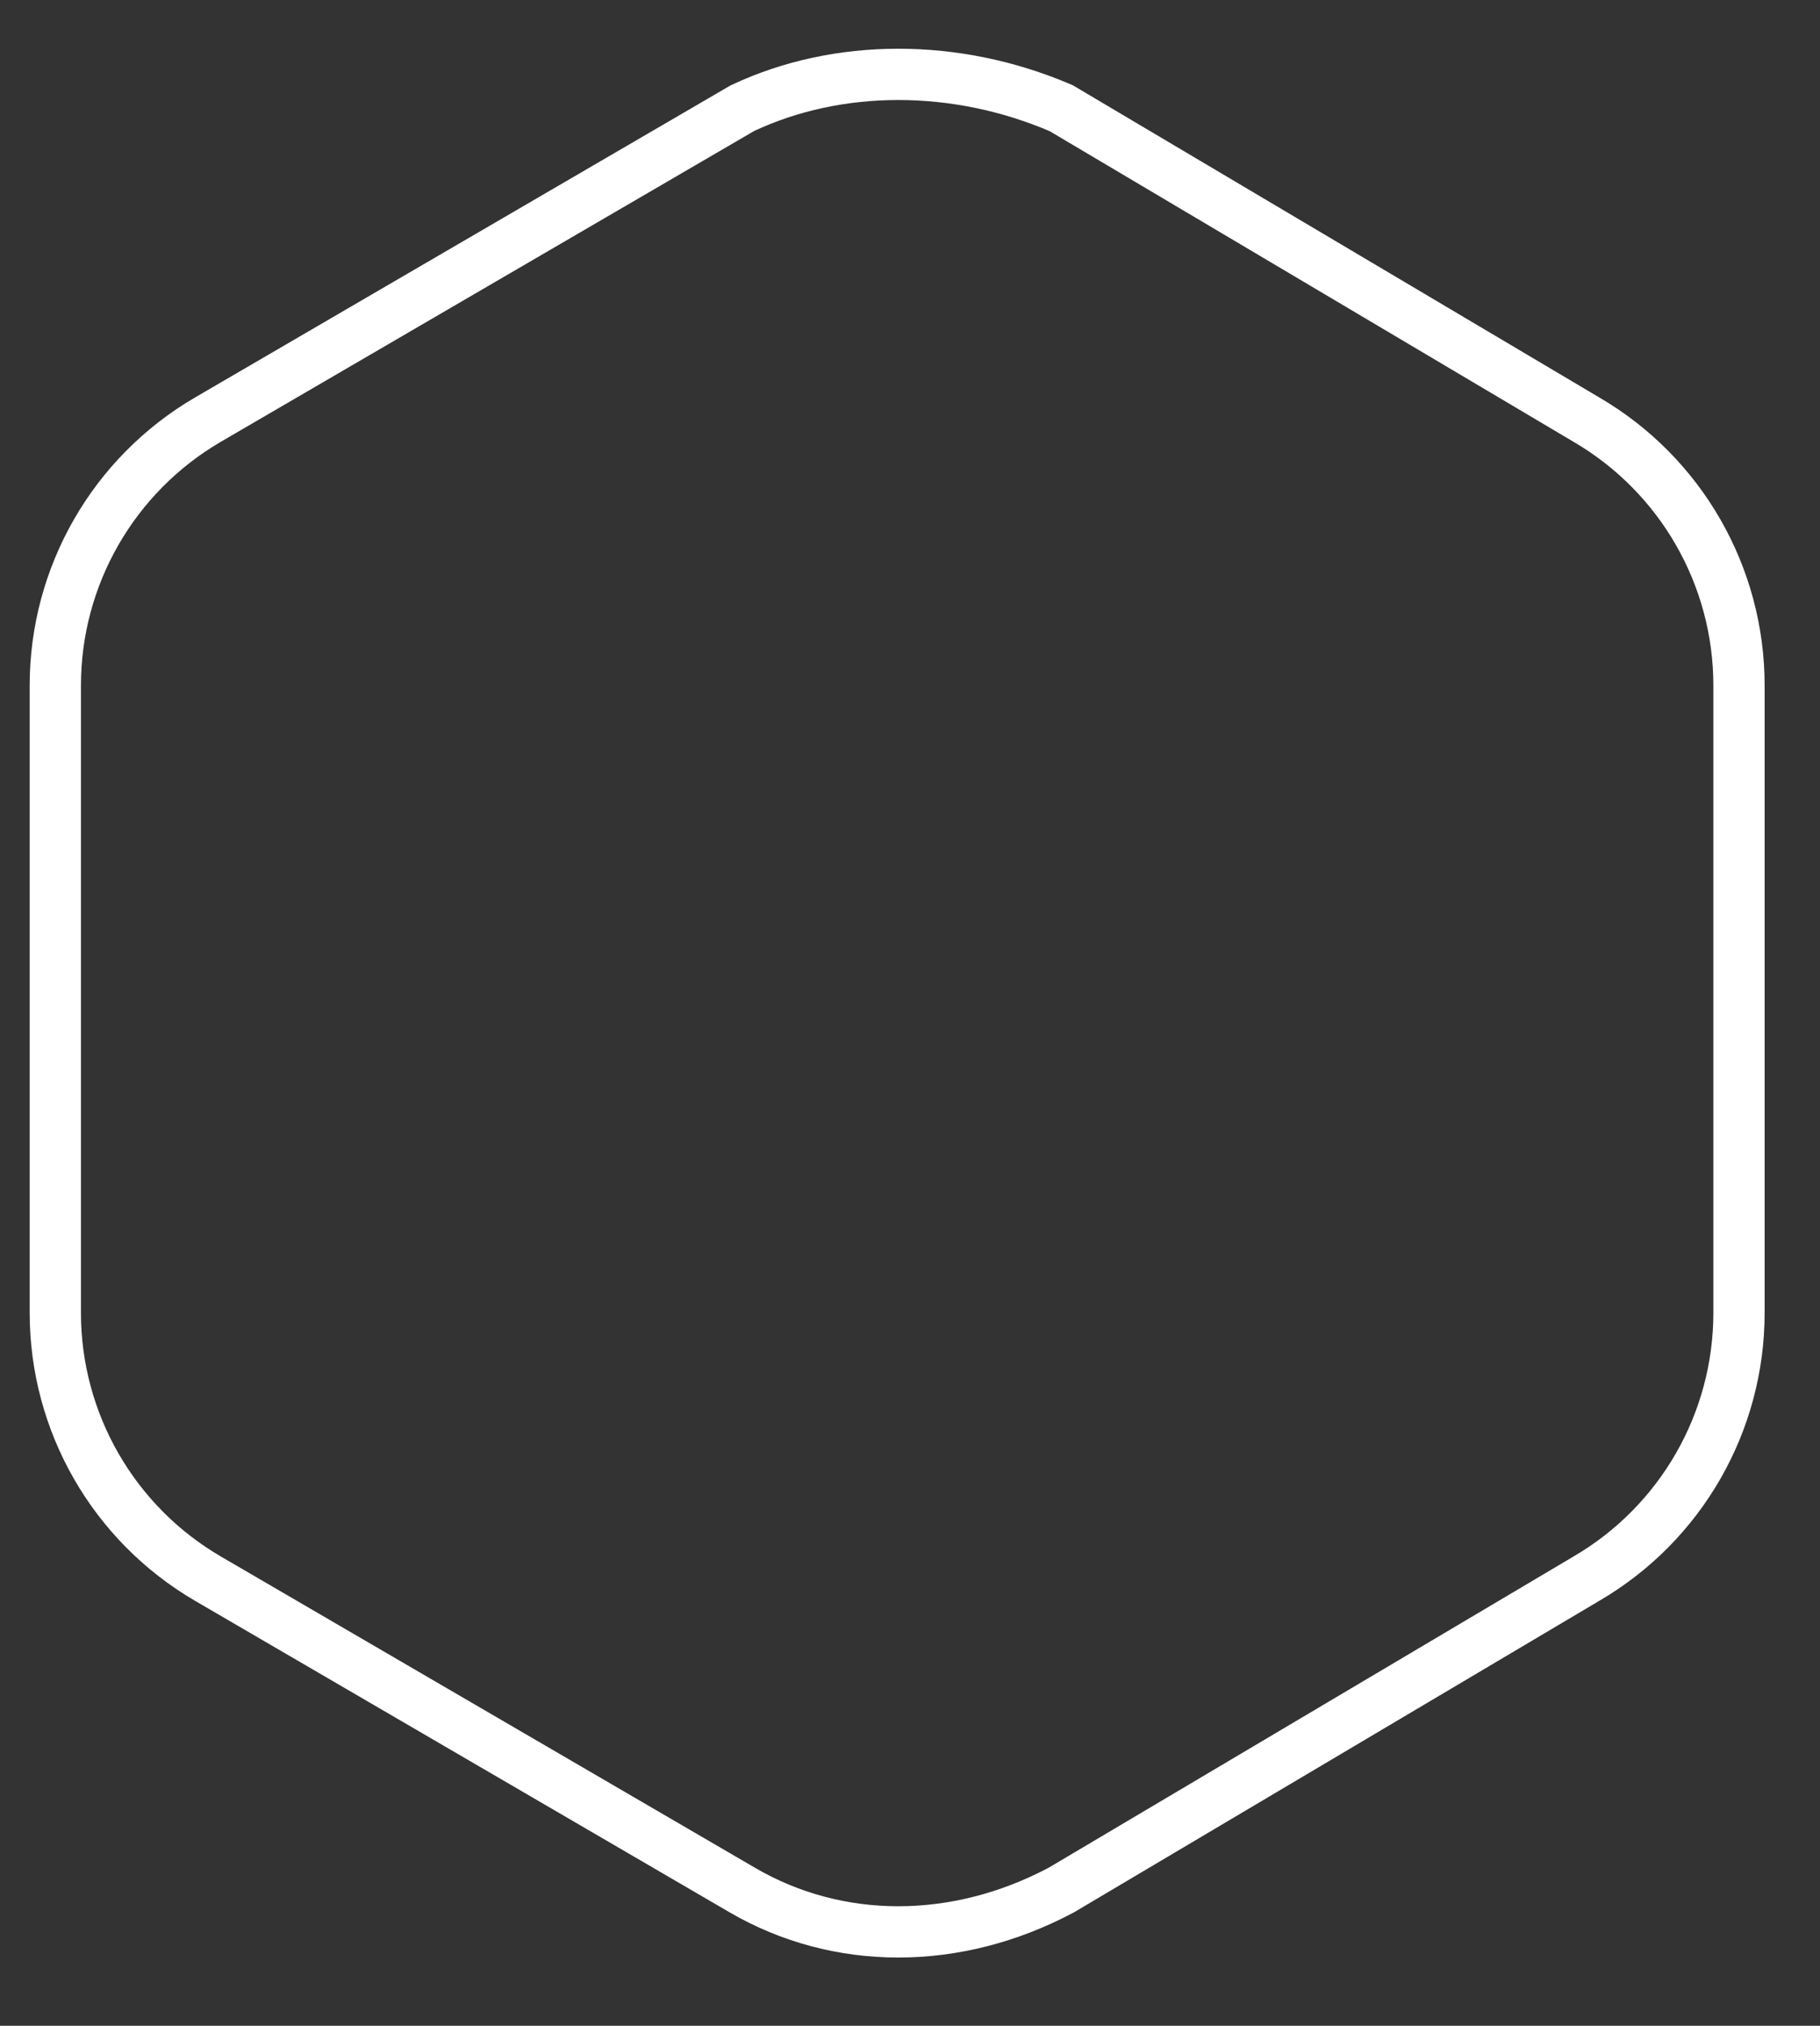 <svg 
 xmlns="http://www.w3.org/2000/svg"
 xmlns:xlink="http://www.w3.org/1999/xlink"
 width="71px" height="79px">
<rect width="100%" height="100%" fill="#333333" stroke="none"/>
<path fill-rule="evenodd"  stroke="rgb(255, 255, 255)" stroke-width="2px" stroke-linecap="butt" stroke-linejoin="miter" fill="none"
 d="M67.840,51.198 C67.840,55.469 65.571,59.417 61.881,61.567 L41.40,73.708 C37.307,75.883 32.692,75.883 28.959,73.708 L8.118,61.567 C4.428,59.417 2.158,55.469 2.158,51.198 L2.158,26.730 C2.158,22.460 4.428,18.511 8.118,16.361 L28.959,4.220 C32.692,2.46 37.307,2.46 41.40,4.220 L61.881,16.361 C65.571,18.511 67.840,22.460 67.840,26.730 L67.840,51.198 Z"/>
</svg>